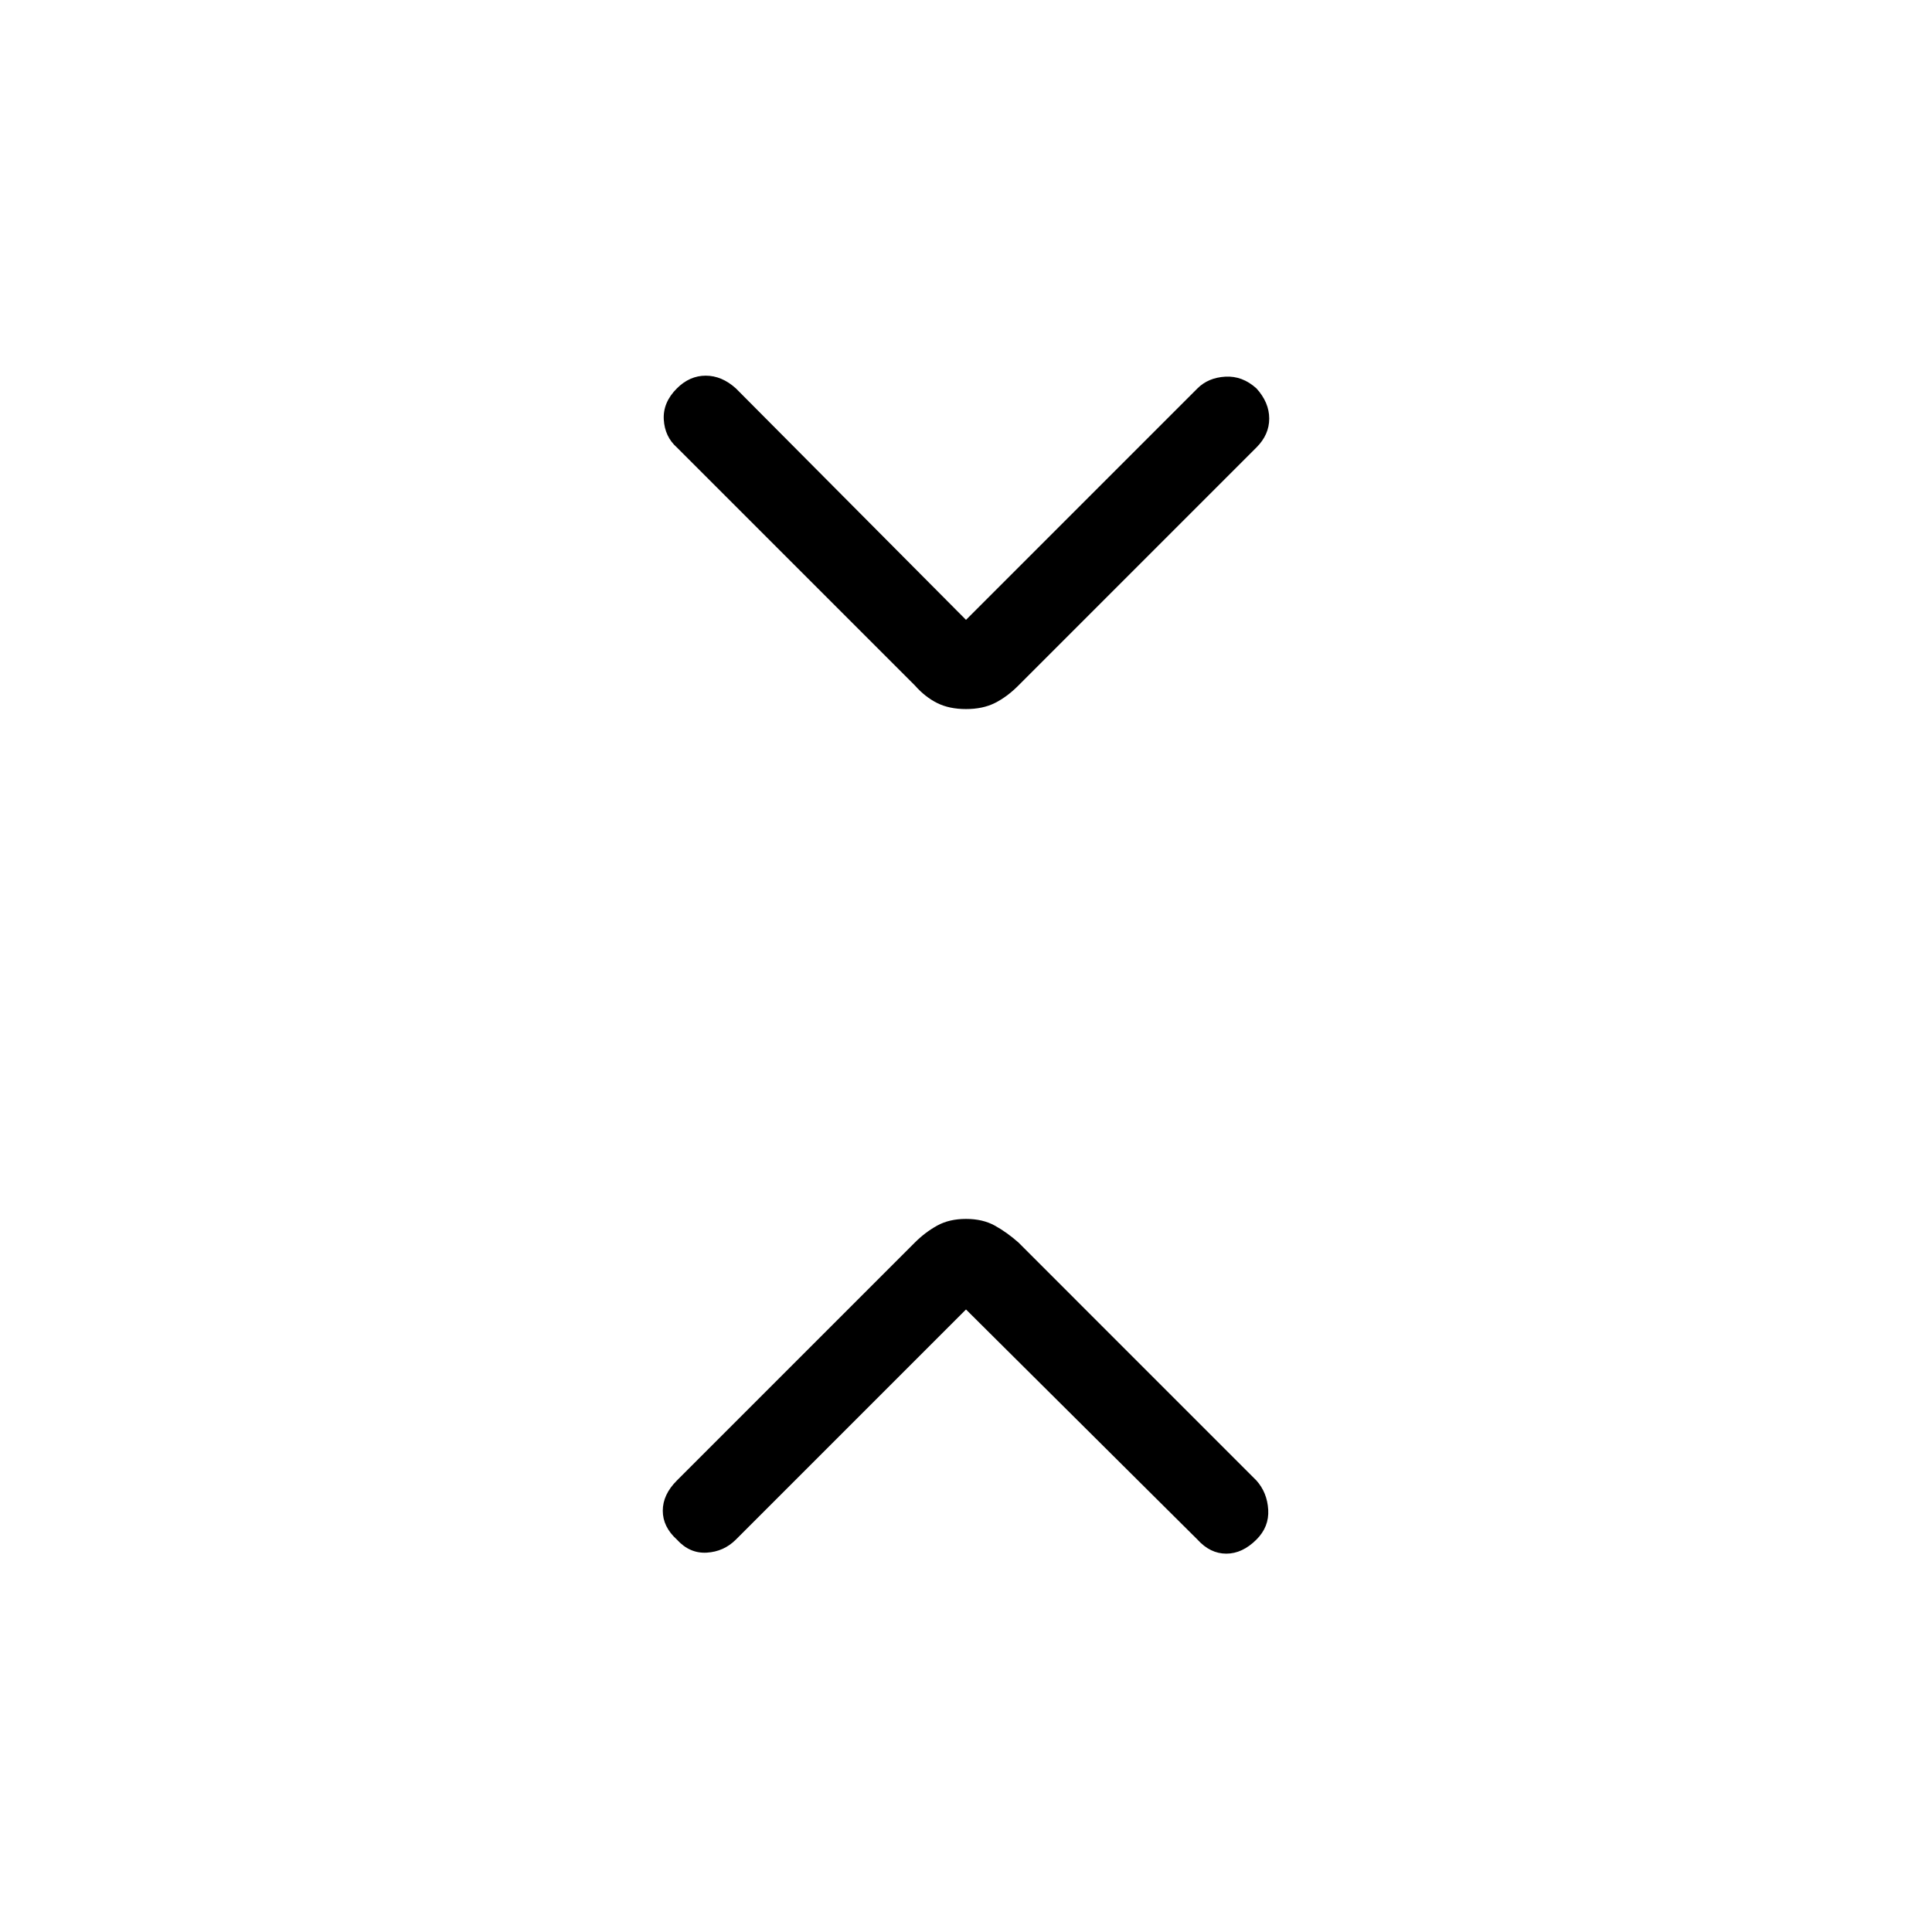 <svg xmlns="http://www.w3.org/2000/svg" height="40" viewBox="0 -960 960 960" width="40"><path d="M480-309.33 365.67-195q-6 6-14.5 6.5t-14.84-6.5q-7-6.33-7-14.33t7-15l118.34-118.34q5-5 11-8.33t14.33-3.33q8.33 0 14.33 3.33t11.67 8.33l118.33 118.34q5.34 6 5.84 14.5T624.33-195q-7 7-15 7T595-195L480-309.33ZM480-652l115-115q5.33-5.33 13.83-5.83t15.5 5.83q6.34 7 6.34 15t-6.34 14.33L506-619.33q-5.67 5.66-11.67 8.66t-14.33 3q-8.33 0-14.33-3t-11-8.66L336.33-737.67q-6-5.33-6.5-13.83t6.5-15.5q6.34-6.33 14.34-6.33t15 6.33L480-652Z"/></svg>